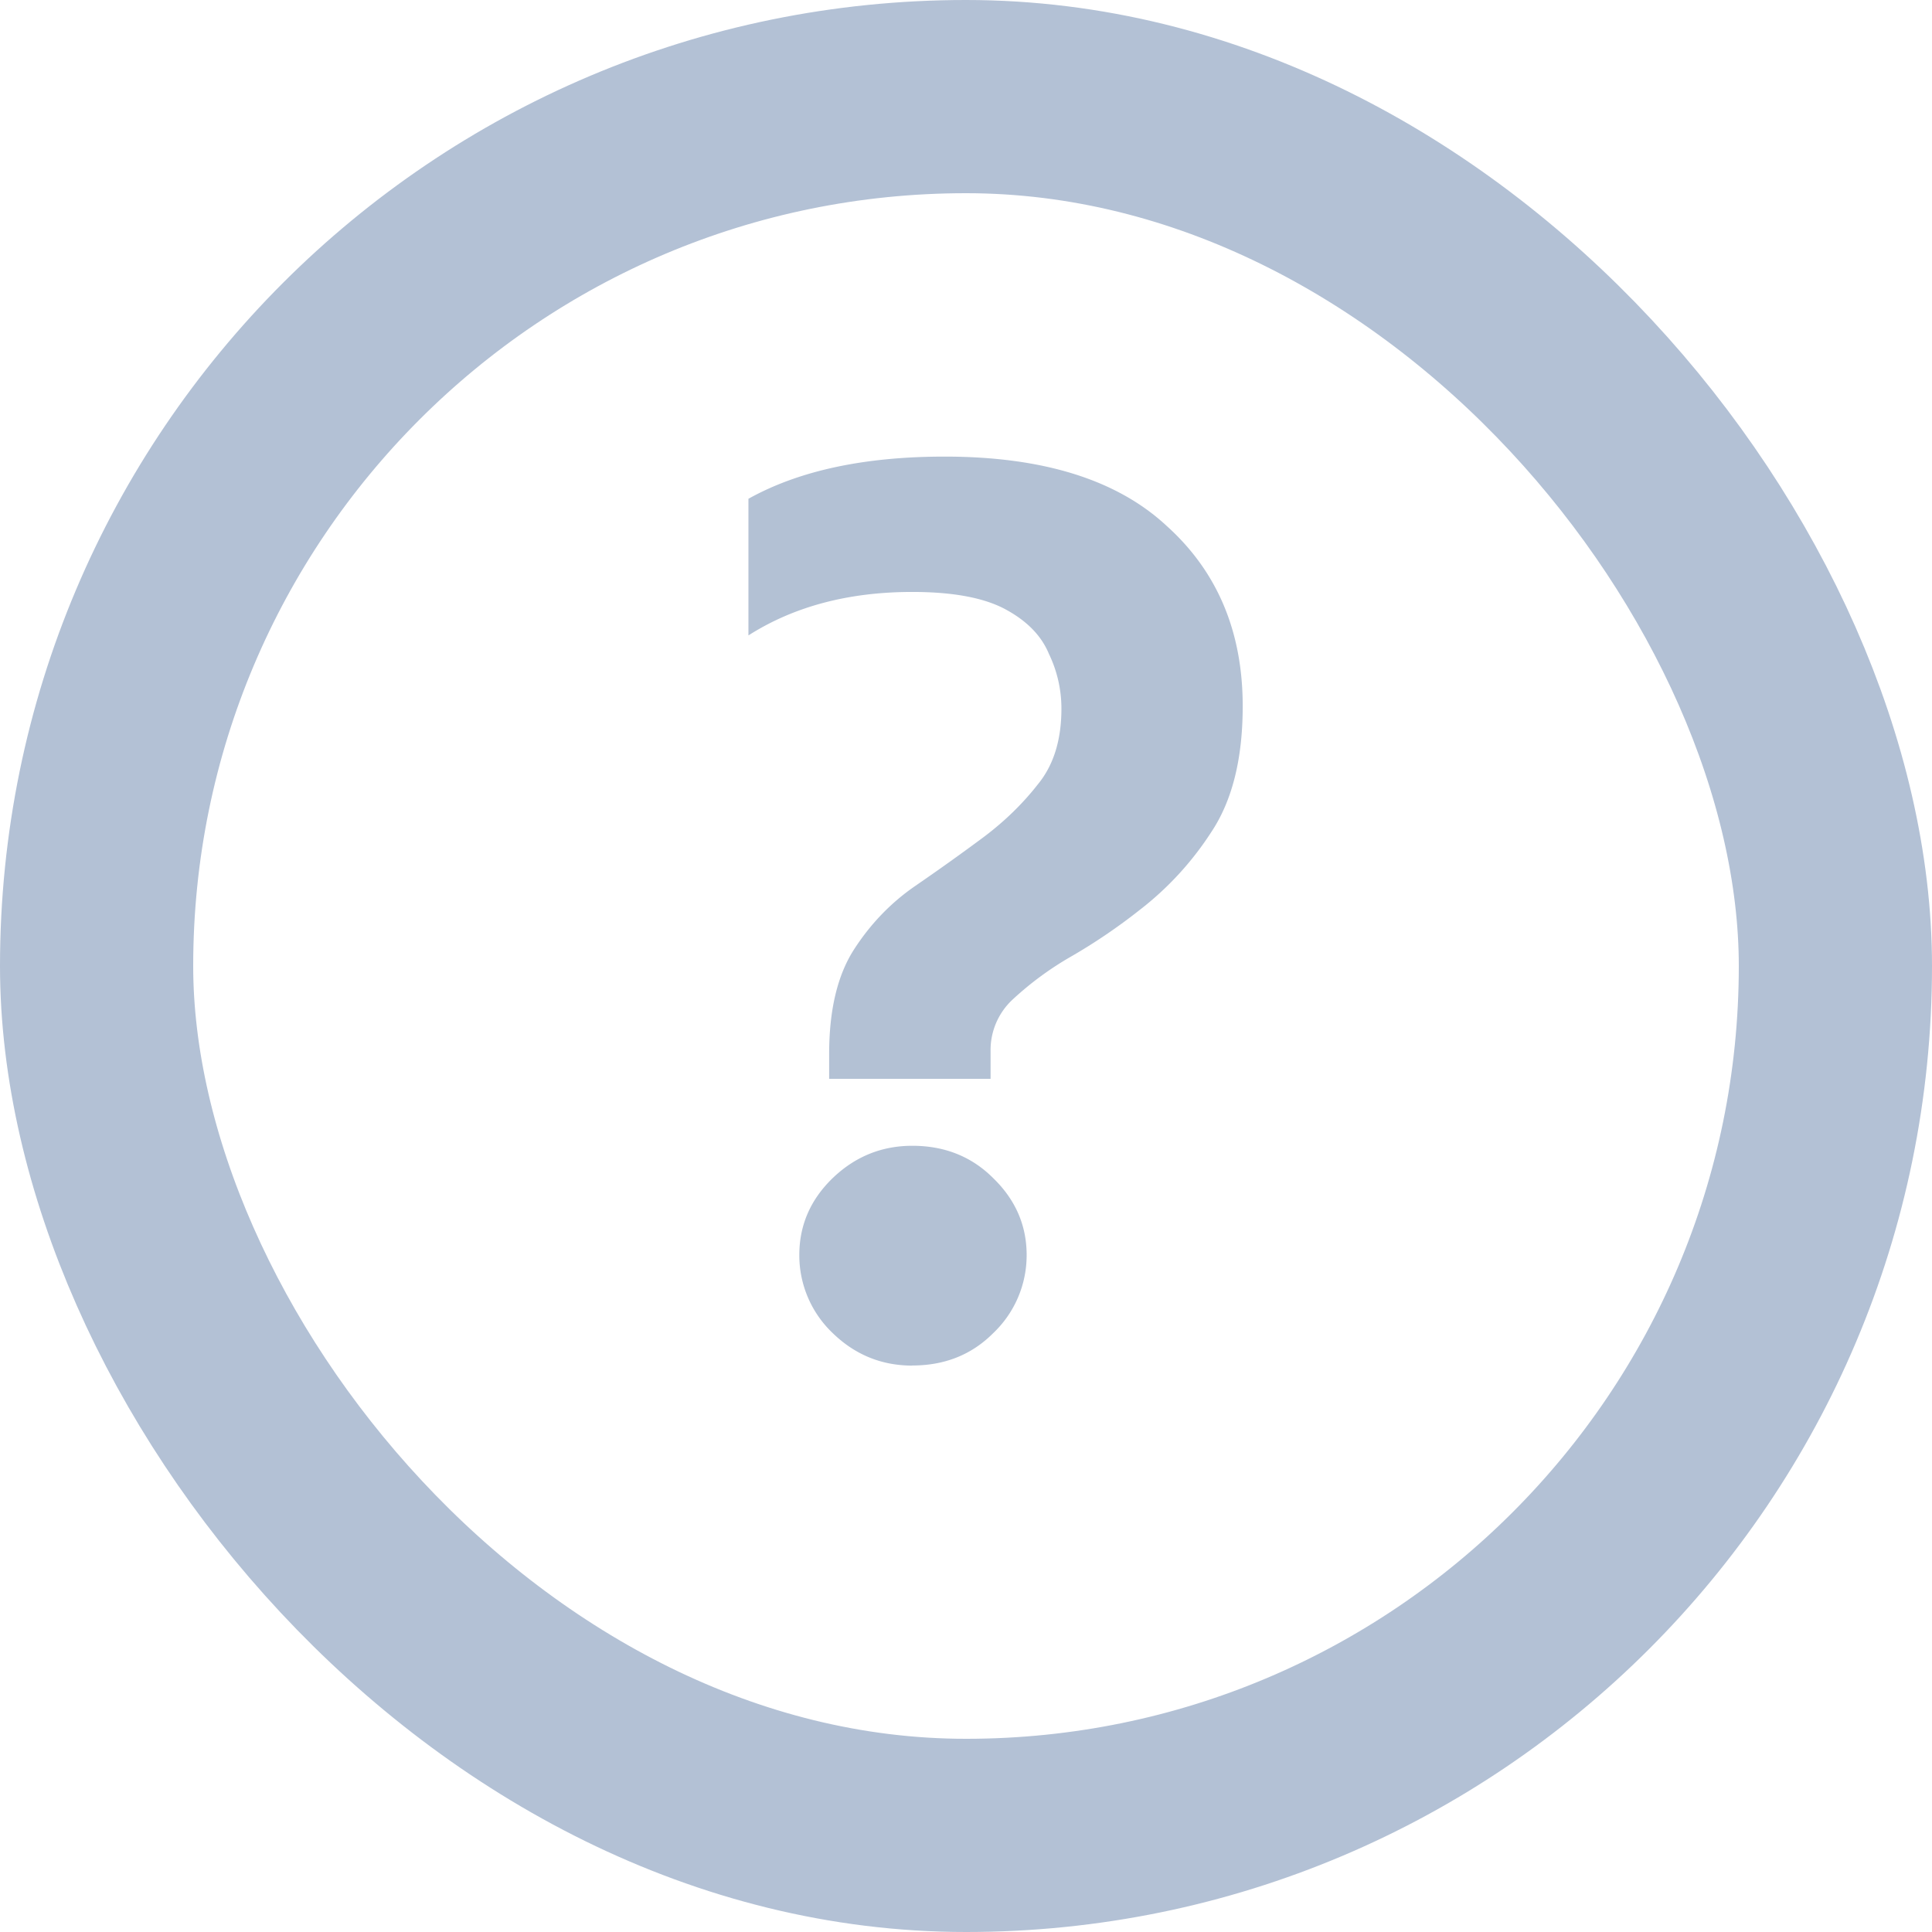 <svg width="18" height="18" fill="none" xmlns="http://www.w3.org/2000/svg"><rect x=".9" y=".9" width="16.2" height="16.2" rx="8.1" stroke="#B3C1D5" stroke-width="1.8"/><path d="M11.578 6.58c0 .485-.096.875-.29 1.168a2.908 2.908 0 0 1-.67.73 5.34 5.34 0 0 1-.648.439 2.978 2.978 0 0 0-.533.393.642.642 0 0 0-.208.486v.255H7.725v-.232c0-.408.077-.732.231-.972.154-.239.343-.435.567-.59.224-.154.44-.308.648-.463.193-.146.359-.308.498-.486.146-.177.22-.412.22-.705a1.17 1.17 0 0 0-.116-.51c-.07-.17-.205-.308-.405-.416-.2-.108-.49-.162-.868-.162-.594 0-1.103.135-1.527.405V4.647c.47-.262 1.08-.393 1.828-.393.918 0 1.608.216 2.071.648.47.424.706.983.706 1.677ZM8.5 12.723c-.285 0-.532-.1-.74-.301a1 1 0 0 1-.313-.729c0-.278.104-.517.312-.718.209-.2.456-.3.741-.3.3 0 .552.1.752.3.208.201.313.44.313.718a1 1 0 0 1-.313.729c-.2.2-.451.3-.752.3Z" fill="#B3C1D4"/></svg>